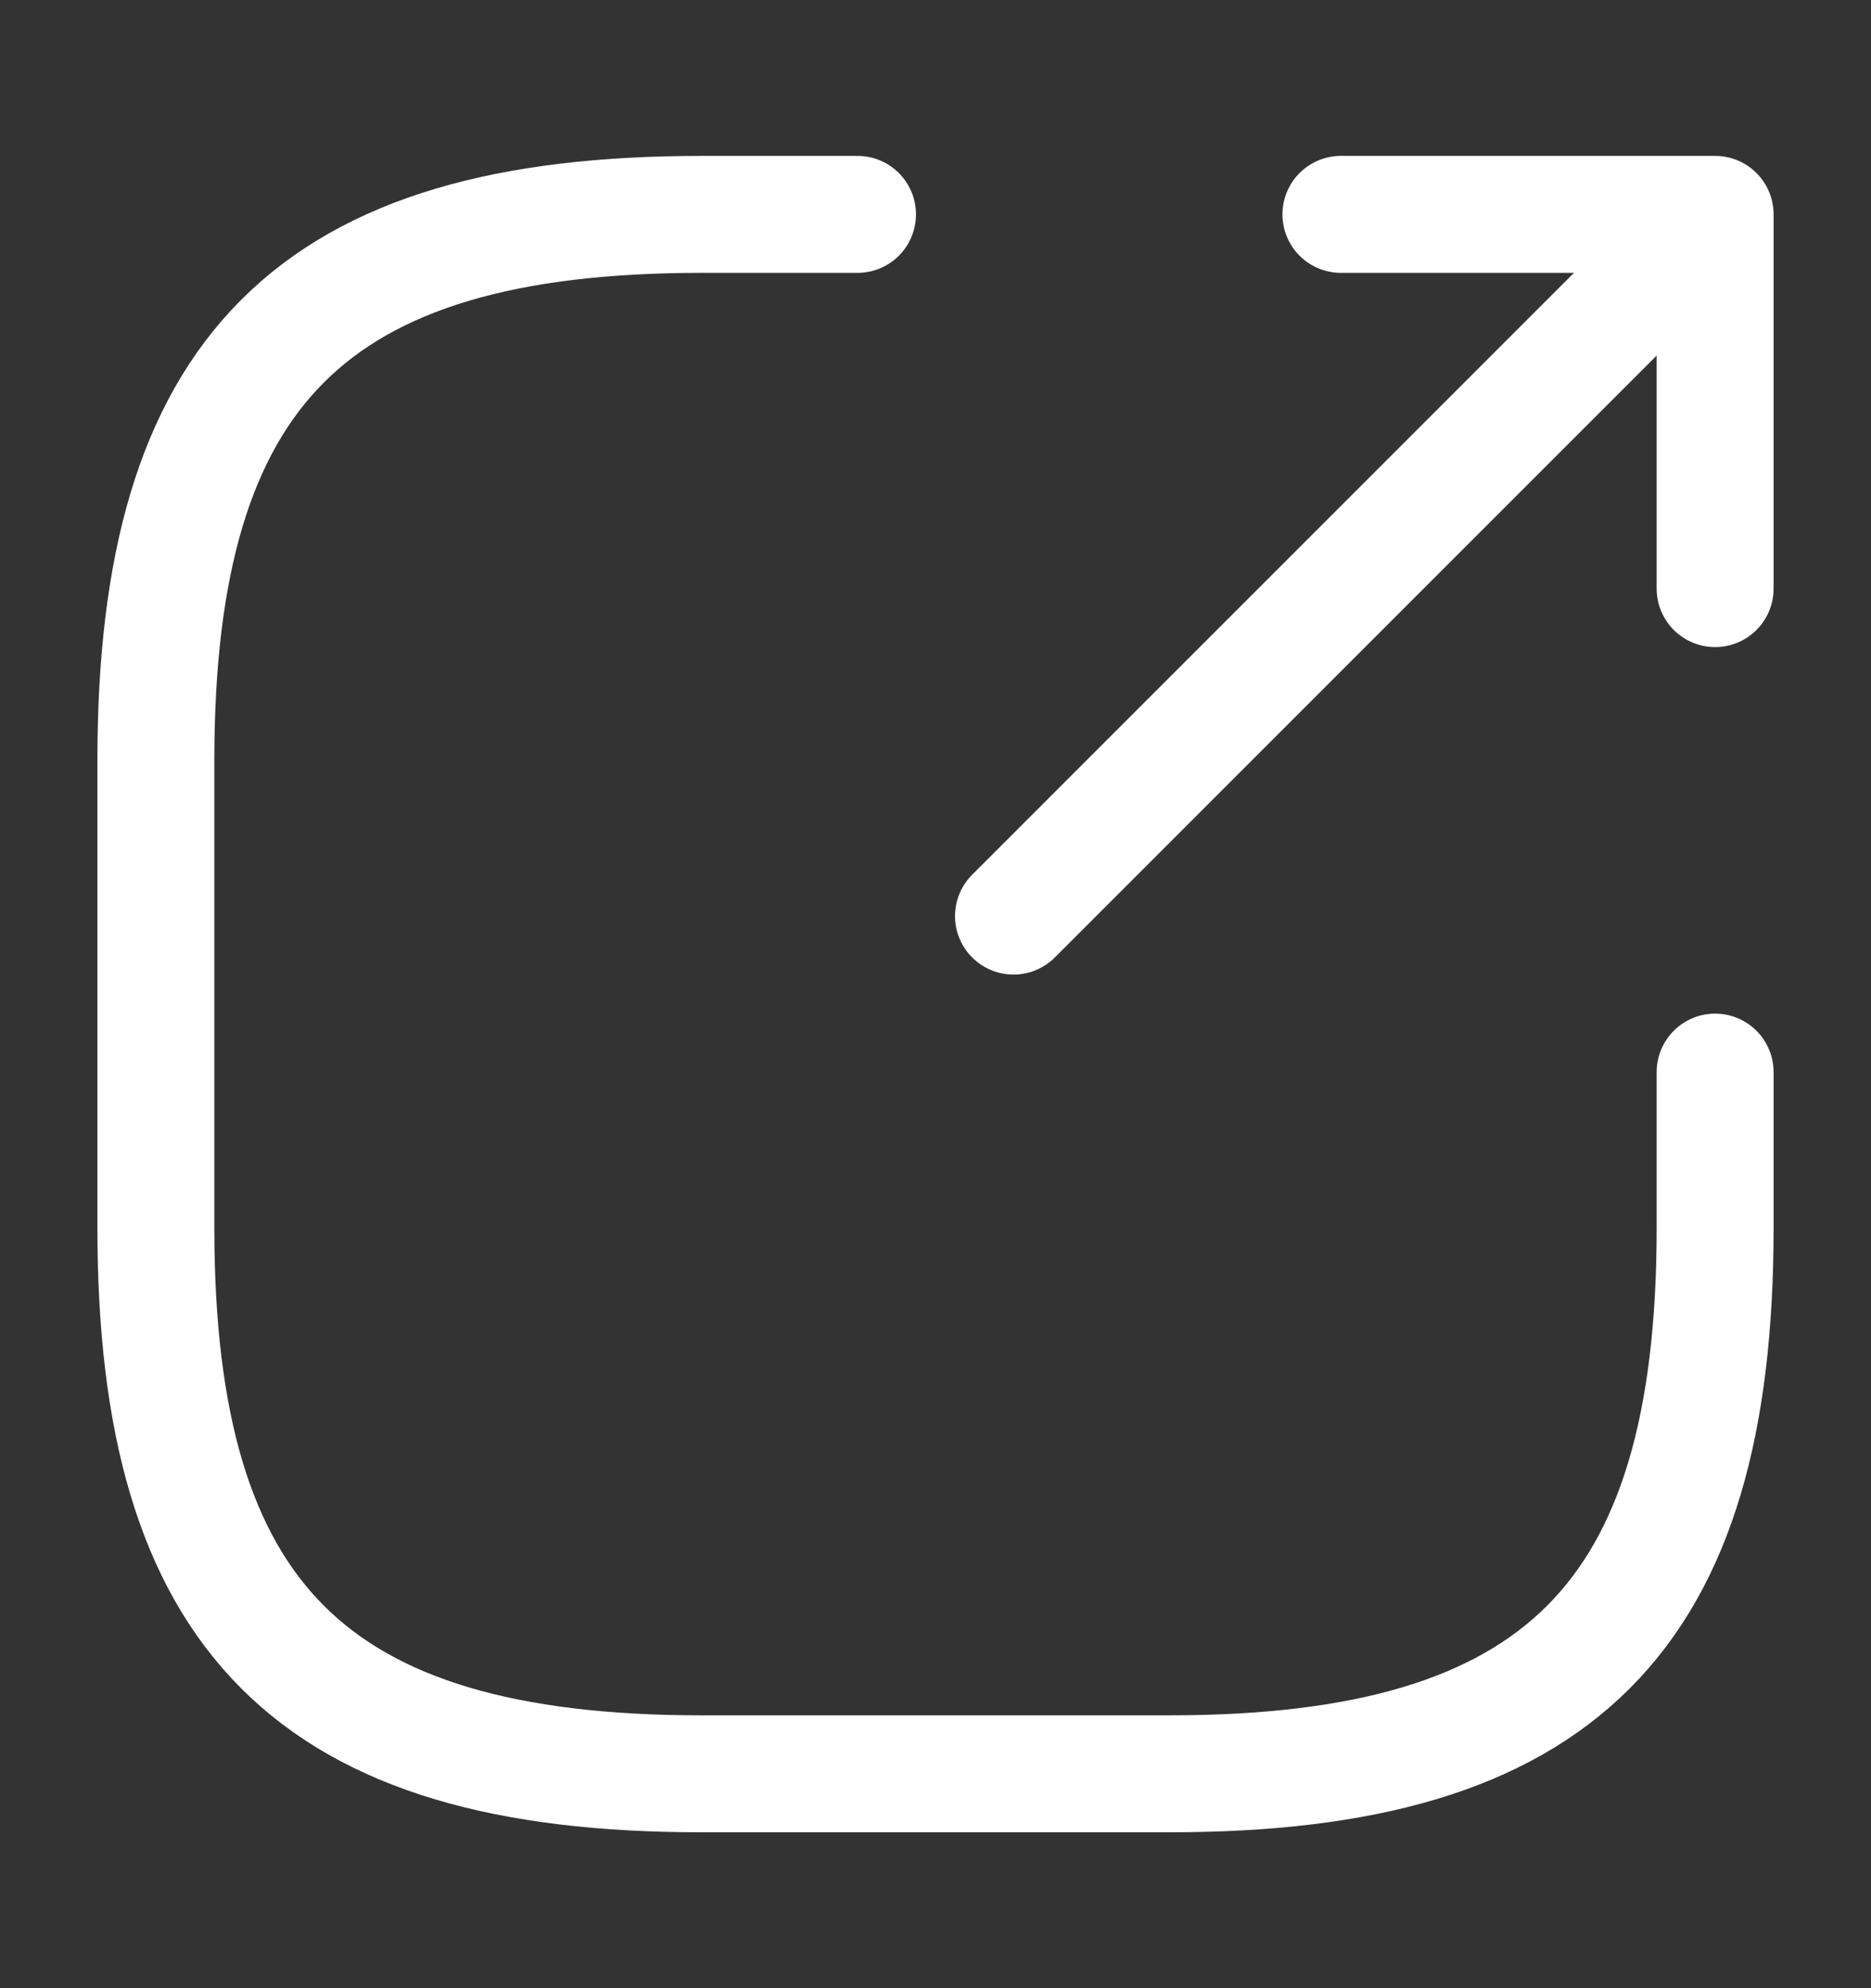 <svg width="16" height="17" viewBox="0 0 16 17" fill="none" xmlns="http://www.w3.org/2000/svg">
<rect x="0" y="0" width="16" height="17" fill="#333333" stroke="none"/>
<path d="M8.667 7.833L14.133 2.367" stroke="white" stroke-linecap="round" stroke-linejoin="round"/>
<path d="M14.667 5.033V1.833H11.467" stroke="white" stroke-linecap="round" stroke-linejoin="round"/>
<path d="M7.333 1.833H6C2.667 1.833 1.333 3.167 1.333 6.5V10.5C1.333 13.833 2.667 15.167 6 15.167H10C13.333 15.167 14.667 13.833 14.667 10.5V9.167" stroke="white" stroke-linecap="round" stroke-linejoin="round"/>
</svg>
